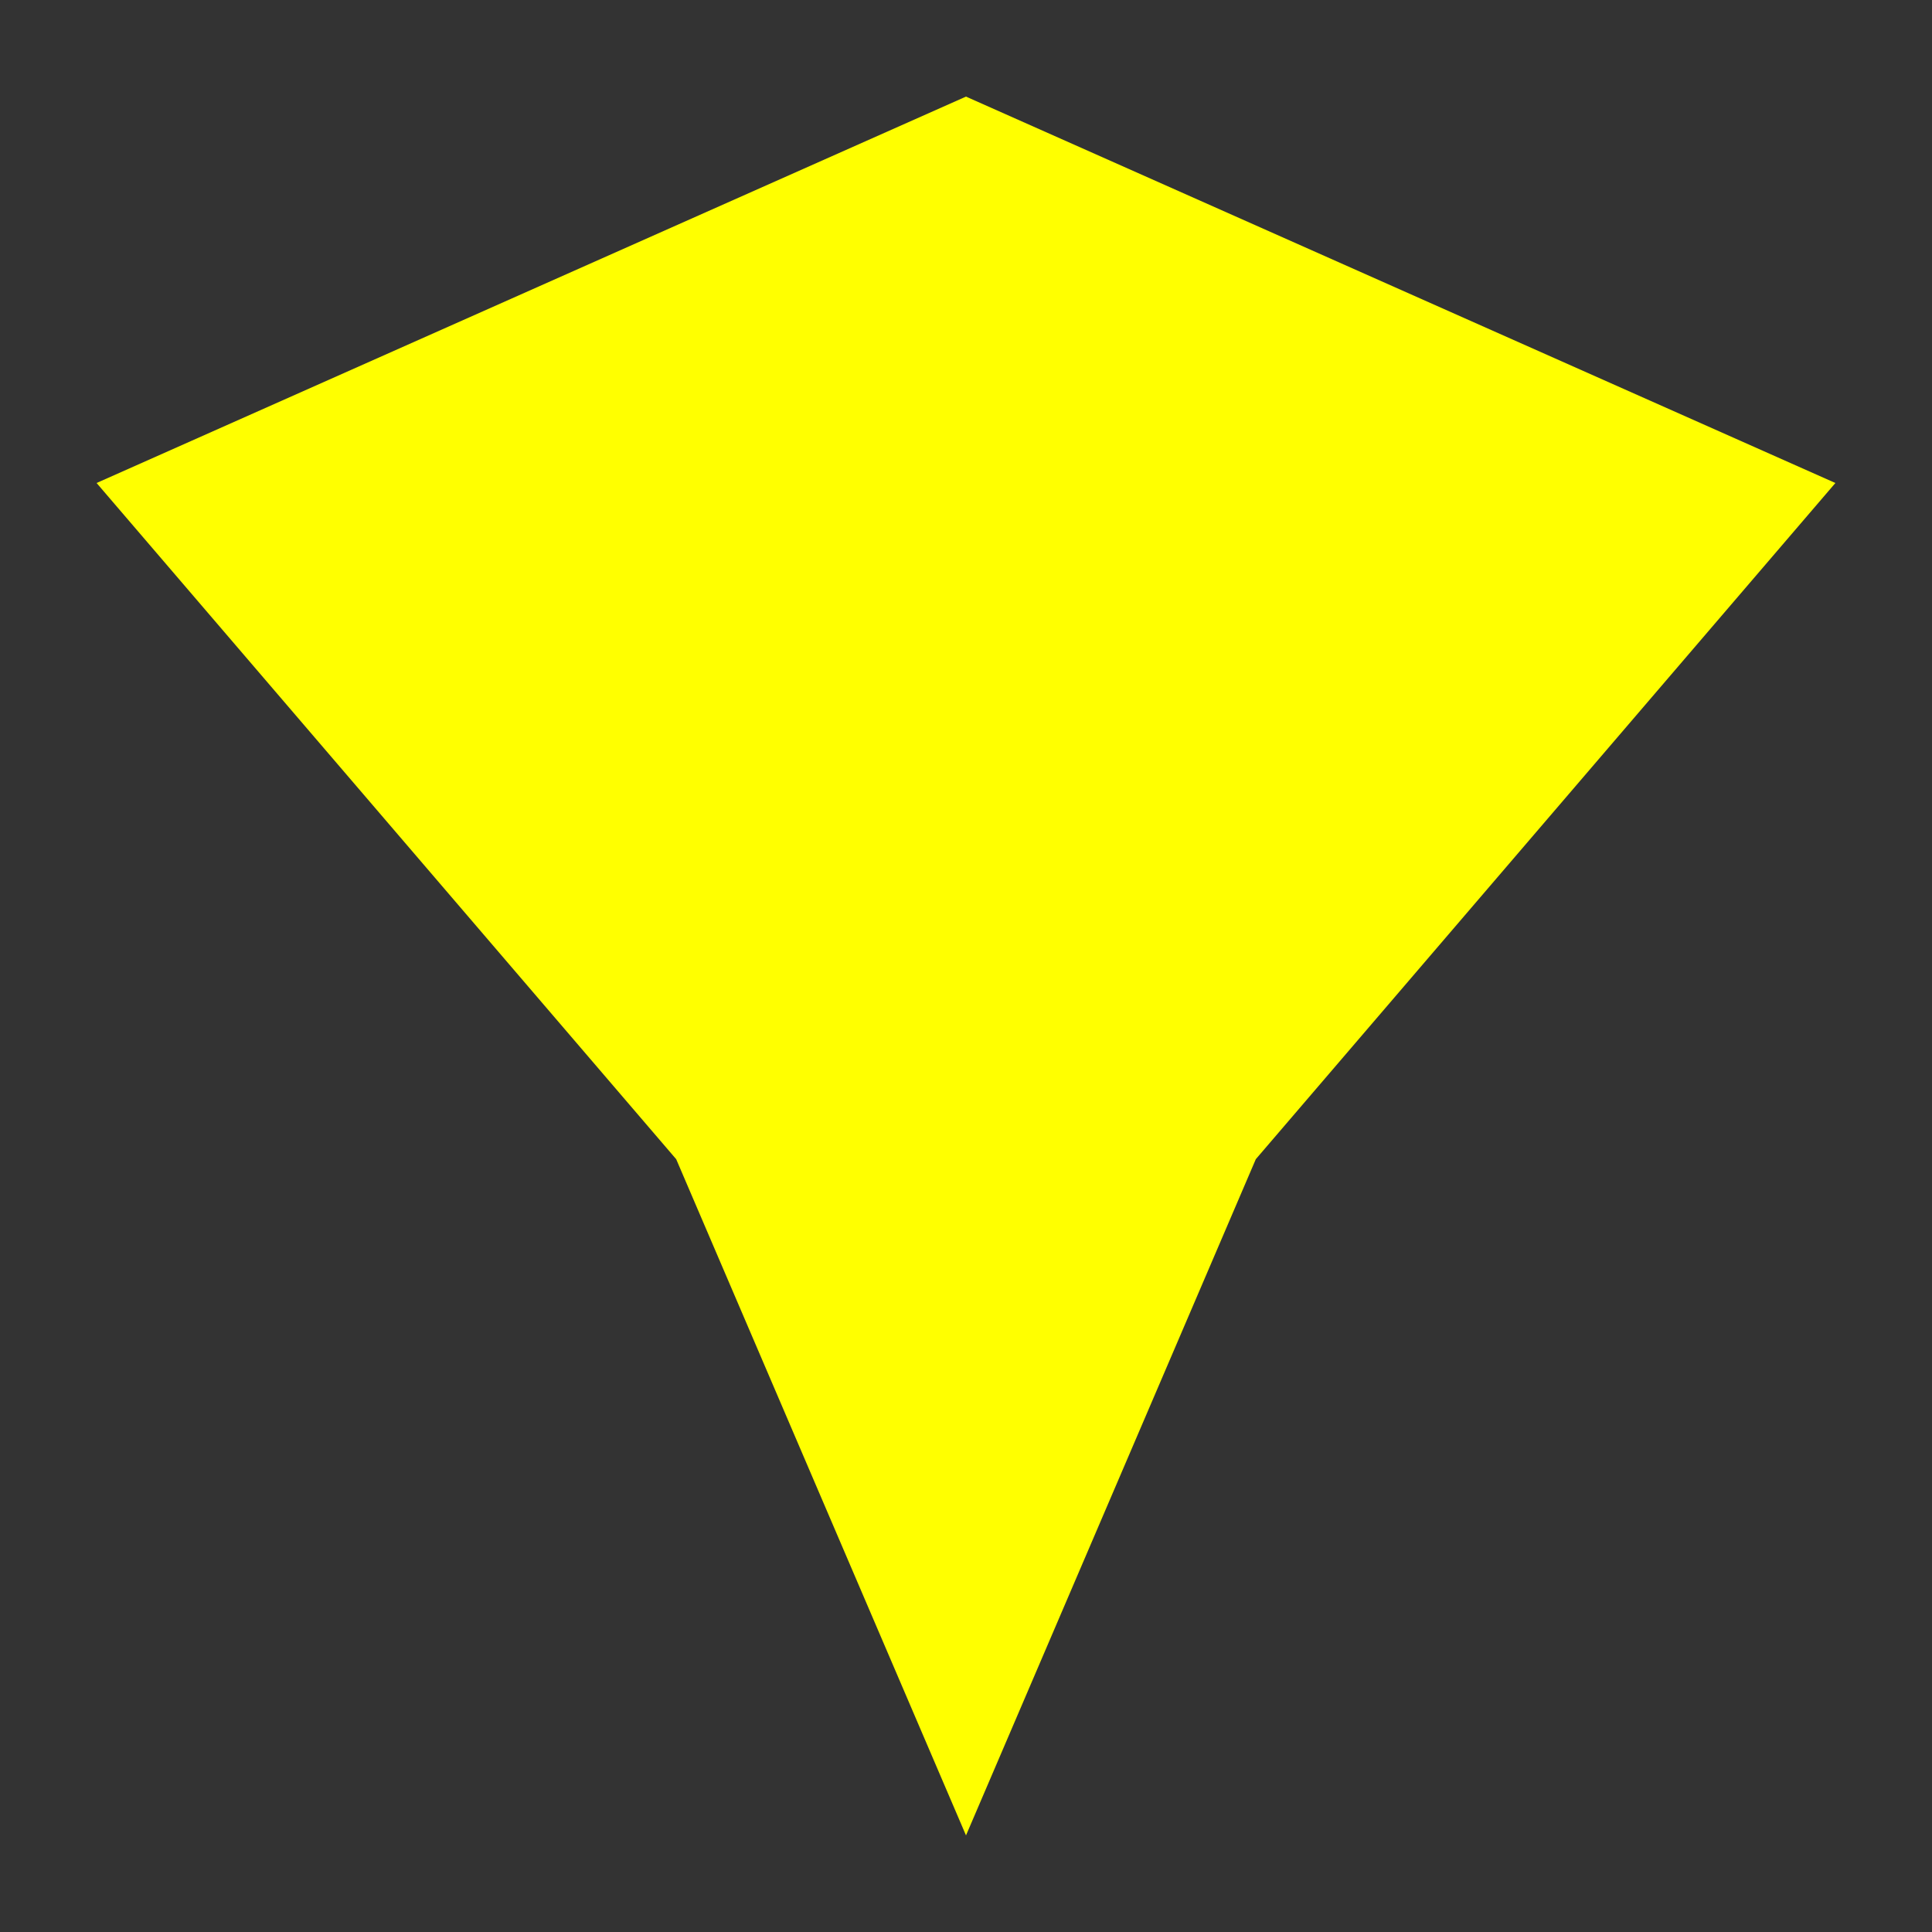 <svg width="100" height="100" viewBox="0 0 100 100" xmlns="http://www.w3.org/2000/svg">
  <rect x="0" y="0" width="100" height="100" fill="#333333" stroke="none"/>
  <path d="M50 5 95 25 65 60 50 95 35 60 5 25 50 5 z" fill="yellow" />
</svg>